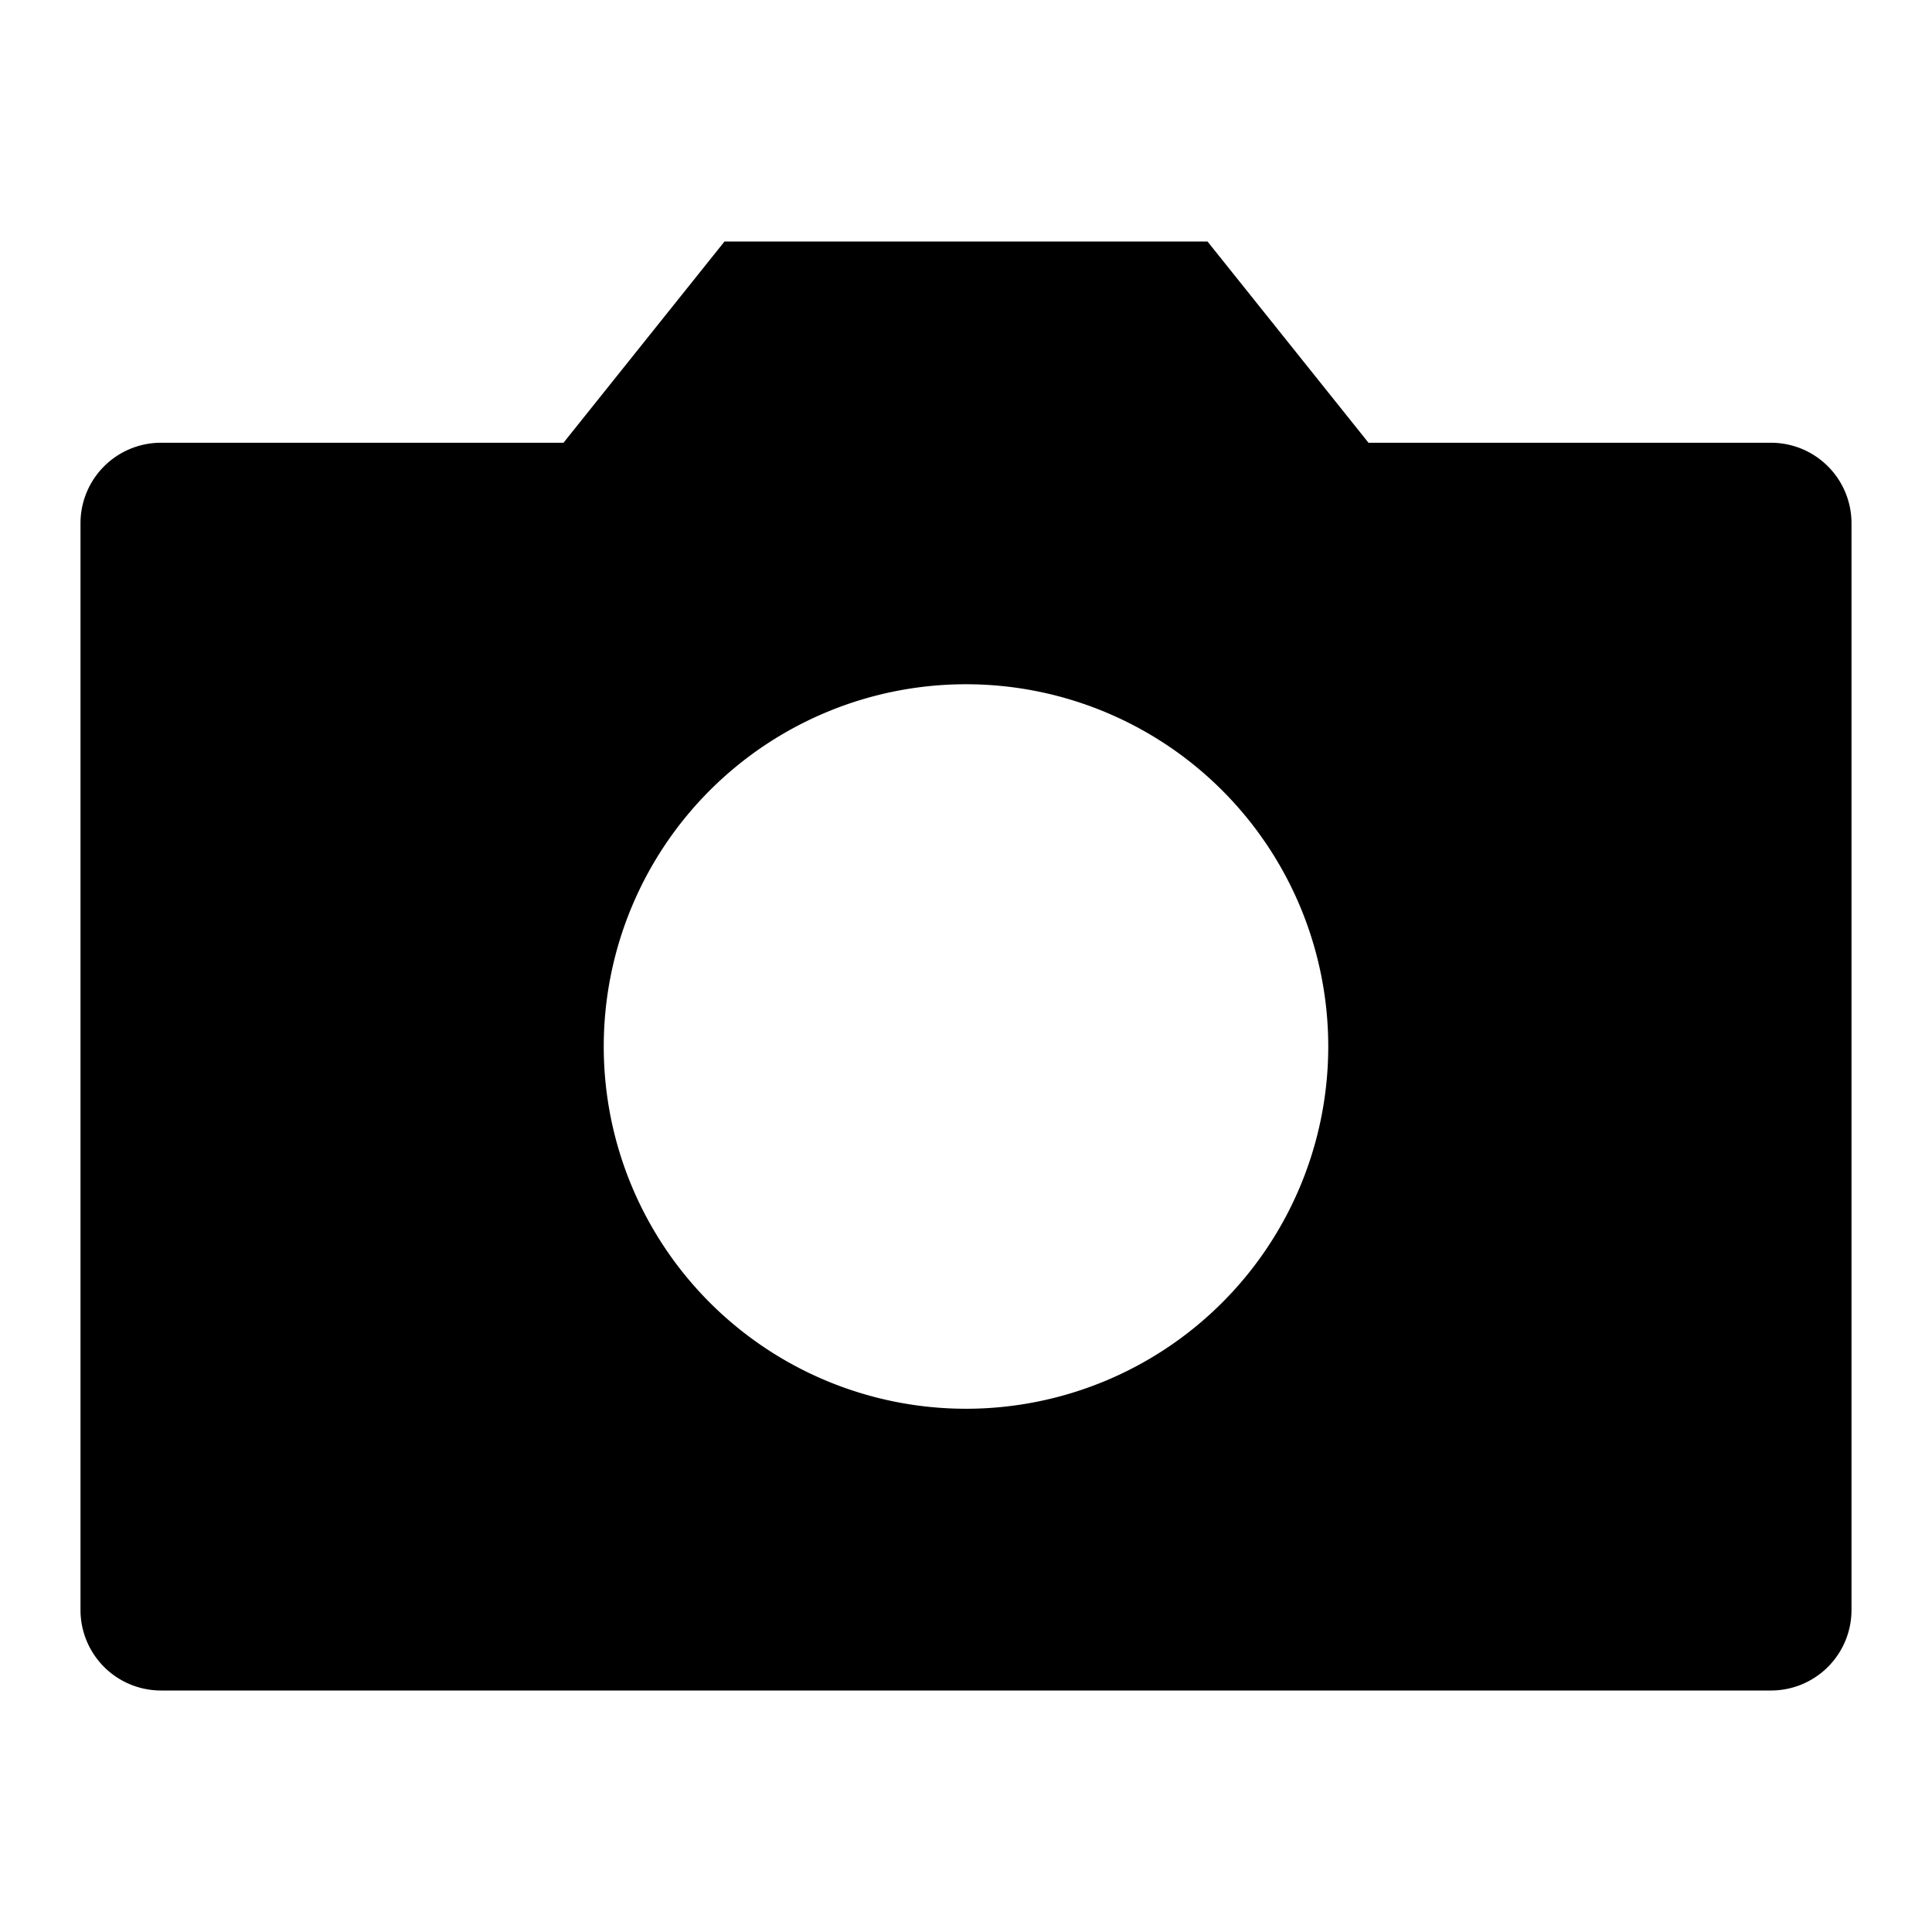 <?xml version="1.0" encoding="utf-8"?>
<svg width="800px" height="800px" viewBox="0 0 48 48" xmlns="http://www.w3.org/2000/svg">
  <title>camera-solid</title>
  <g id="Layer_2" data-name="Layer 2">
    <g id="invisible_box" data-name="invisible box">
      <rect width="48" height="48" fill="none"/>
    </g>
    <g id="icons_Q2" data-name="icons Q2">
      <path d="M44,11H34L30,6H18l-4,5H4a2,2,0,0,0-2,2V40a2,2,0,0,0,2,2H44a2,2,0,0,0,2-2V13A2,2,0,0,0,44,11ZM24,35a9,9,0,1,1,9-9A9,9,0,0,1,24,35Z"/>
    </g>
  </g>
</svg>